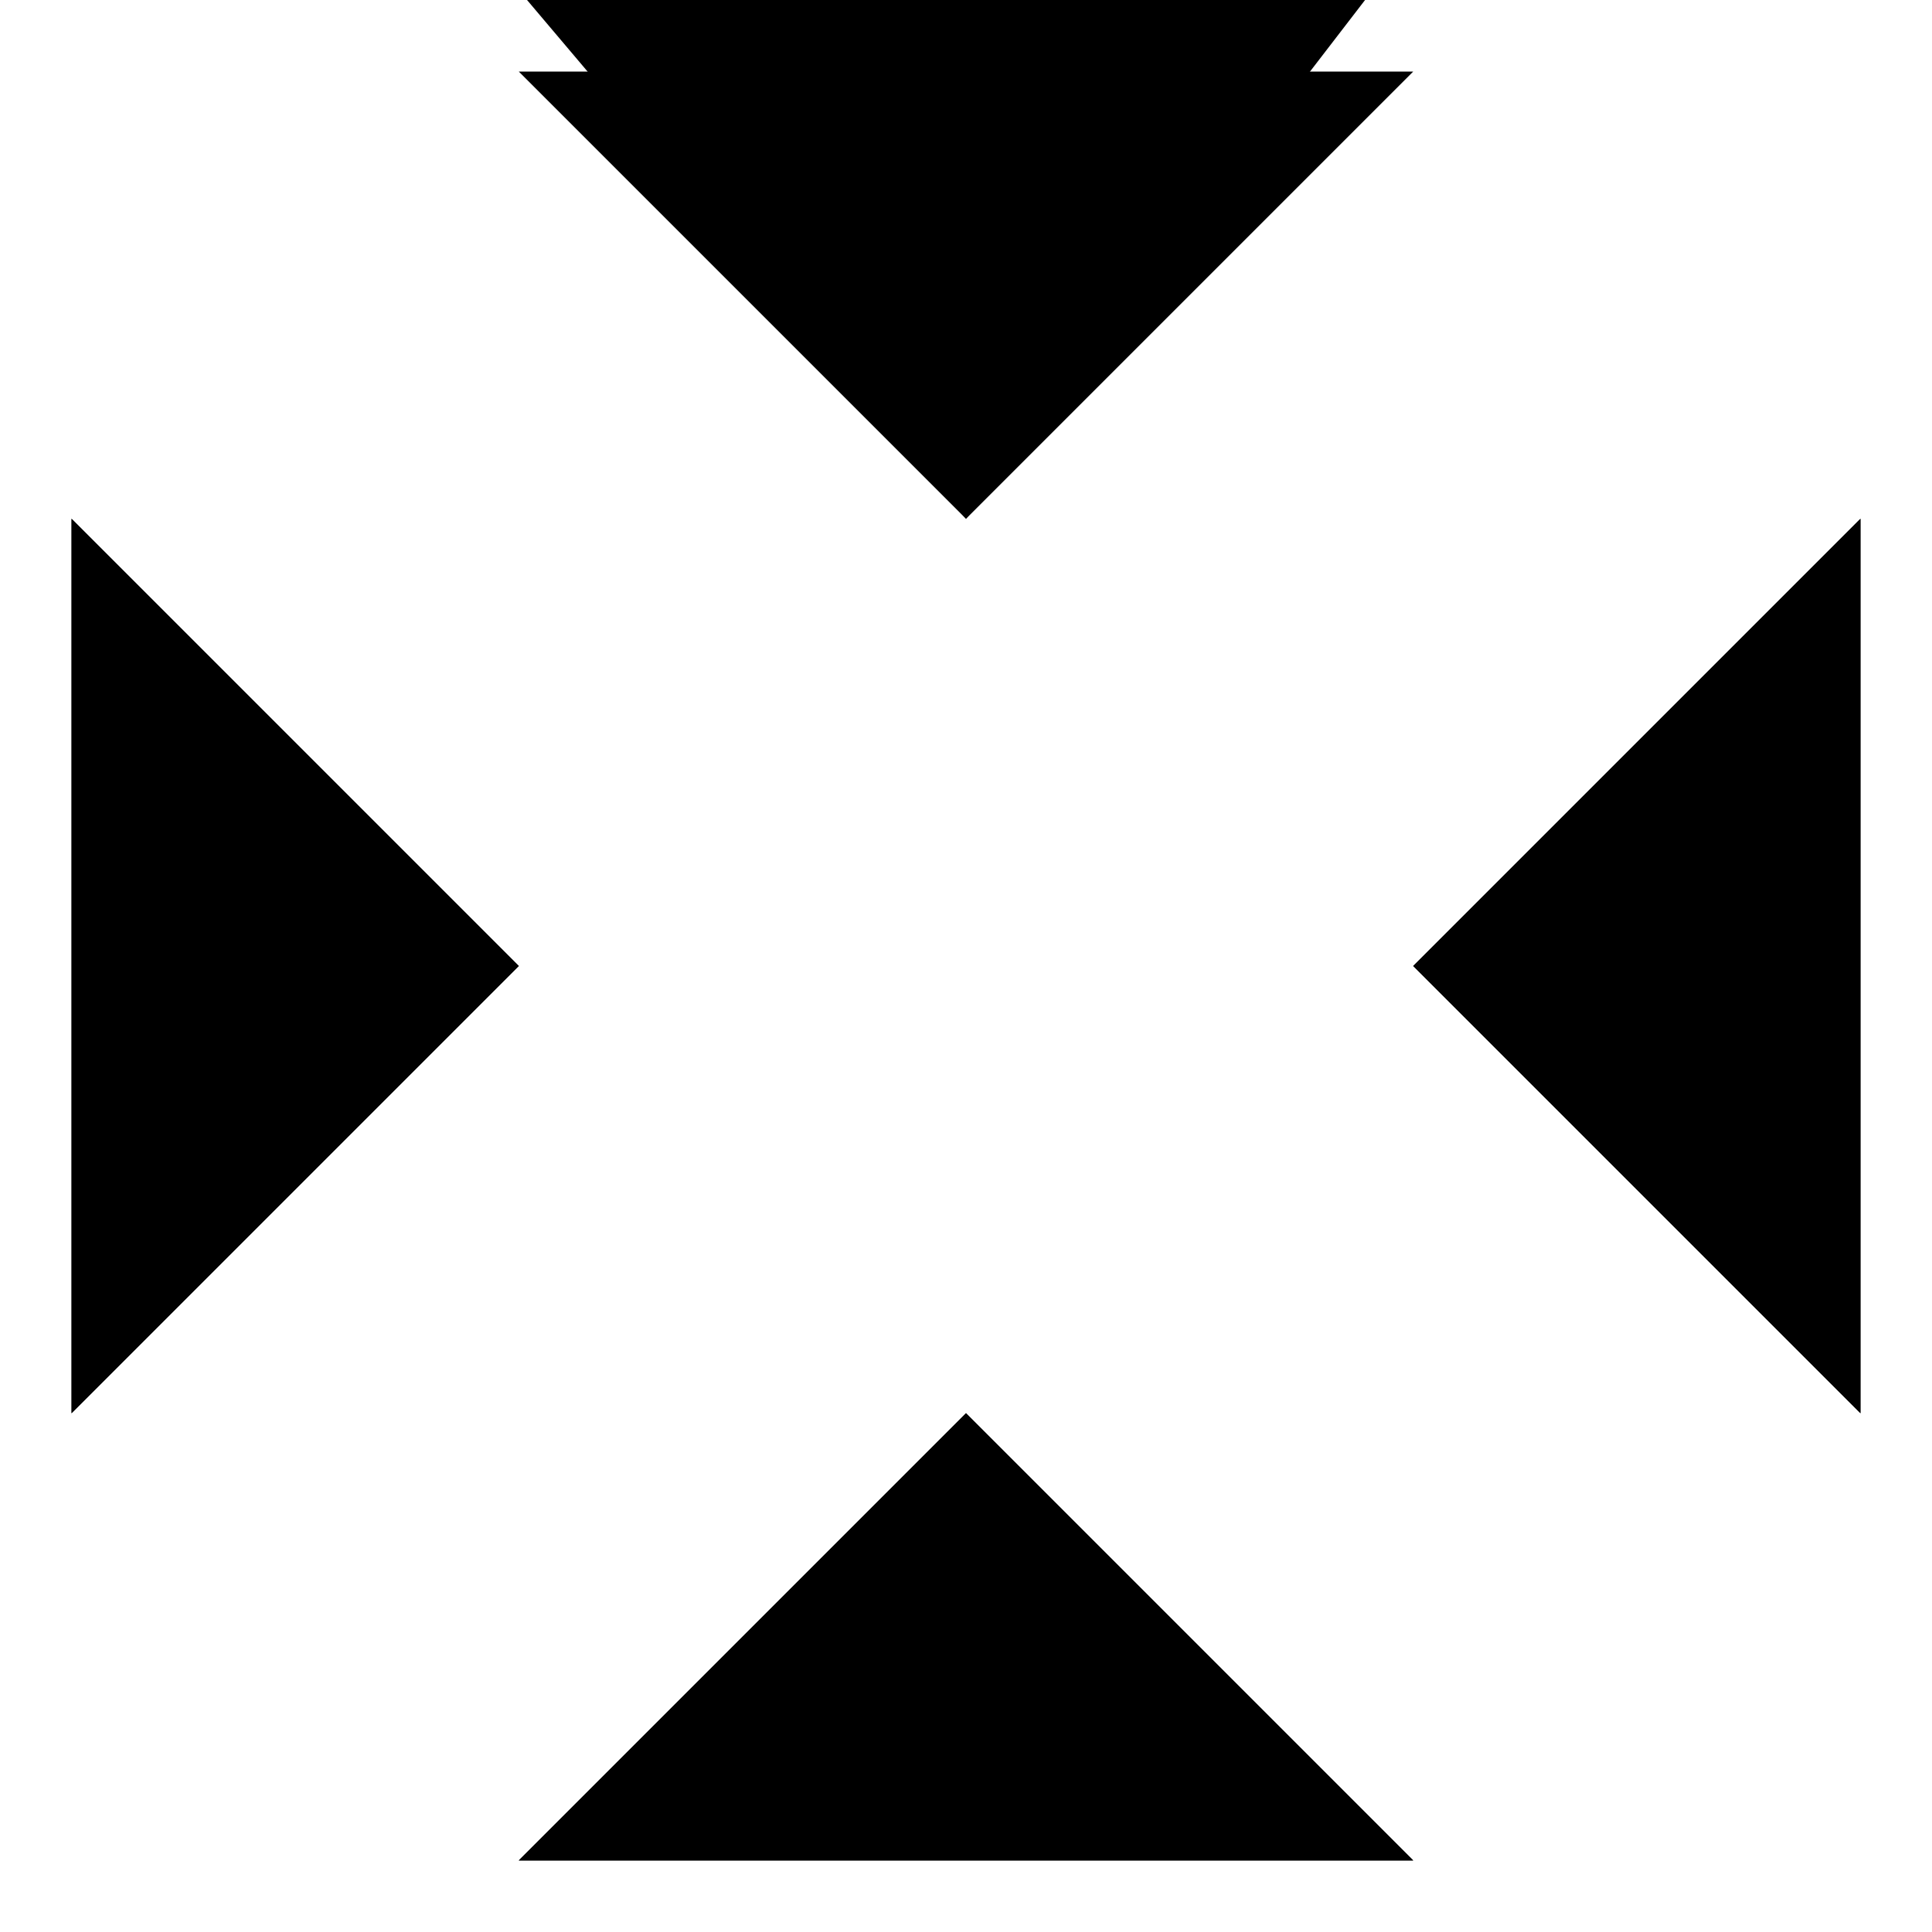 <?xml version="1.0" encoding="UTF-8"?>
<?xml-stylesheet href="daySvgStyle.css" type="text/css"?>
<svg xmlns="http://www.w3.org/2000/svg" version="1.2" baseProfile="tiny" xml:space="preserve" style="shape-rendering:geometricPrecision; fill-rule:evenodd;" width="4.32mm" height="4.32mm" viewBox="-2.16 -2.16 4.32 4.32">
  <title>BUIREL13</title>
  <desc>conspicuous religious building, Christian</desc>
  <rect class="symbolBox layout" fill="none" x="-2" y="-2" height="4" width="4"/>
  <rect class="svgBox layout" fill="none" x="-2" y="-2" height="4" width="4"/>
  <path d=" M -1.1,-2.3 L 1,-2.3 L 0,-1 L -1.1,-2.3 Z" class="fCHBLK"/>
  <path d=" M 2,-1 L 2,1 L 1,0 L 2,-1 Z" class="fCHBLK"/>
  <path d=" M -1,2 L 1,2 L 0,1 L -1,2 Z" class="fCHBLK"/>
  <path d=" M -2,-1 L -2,1 L -1,0 L -2,-1 Z" class="fCHBLK"/>
  <path d=" M -1,0 L 1,0" class="sl f0 sCHBLK" stroke-width="0.64" />
  <path d=" M 0,-1 L 0,1" class="sl f0 sCHBLK" stroke-width="0.64" />
  <path d=" M -1,-2 L 1,-2 L 0,-1 L -1,-2" class="sl f0 sCHBLK" stroke-width="0.64" />
  <path d=" M 2,-1 L 2,1 L 1,0 L 2,-1" class="sl f0 sCHBLK" stroke-width="0.64" />
  <path d=" M 1,2 L -1,2 L 0,1 L 1,2" class="sl f0 sCHBLK" stroke-width="0.64" />
  <path d=" M -2,-1 L -2,1 L -1,0 L -2,-1" class="sl f0 sCHBLK" stroke-width="0.64" />
  <circle class="pivotPoint layout" fill="none" cx="0" cy="0" r="1"/>
</svg>
